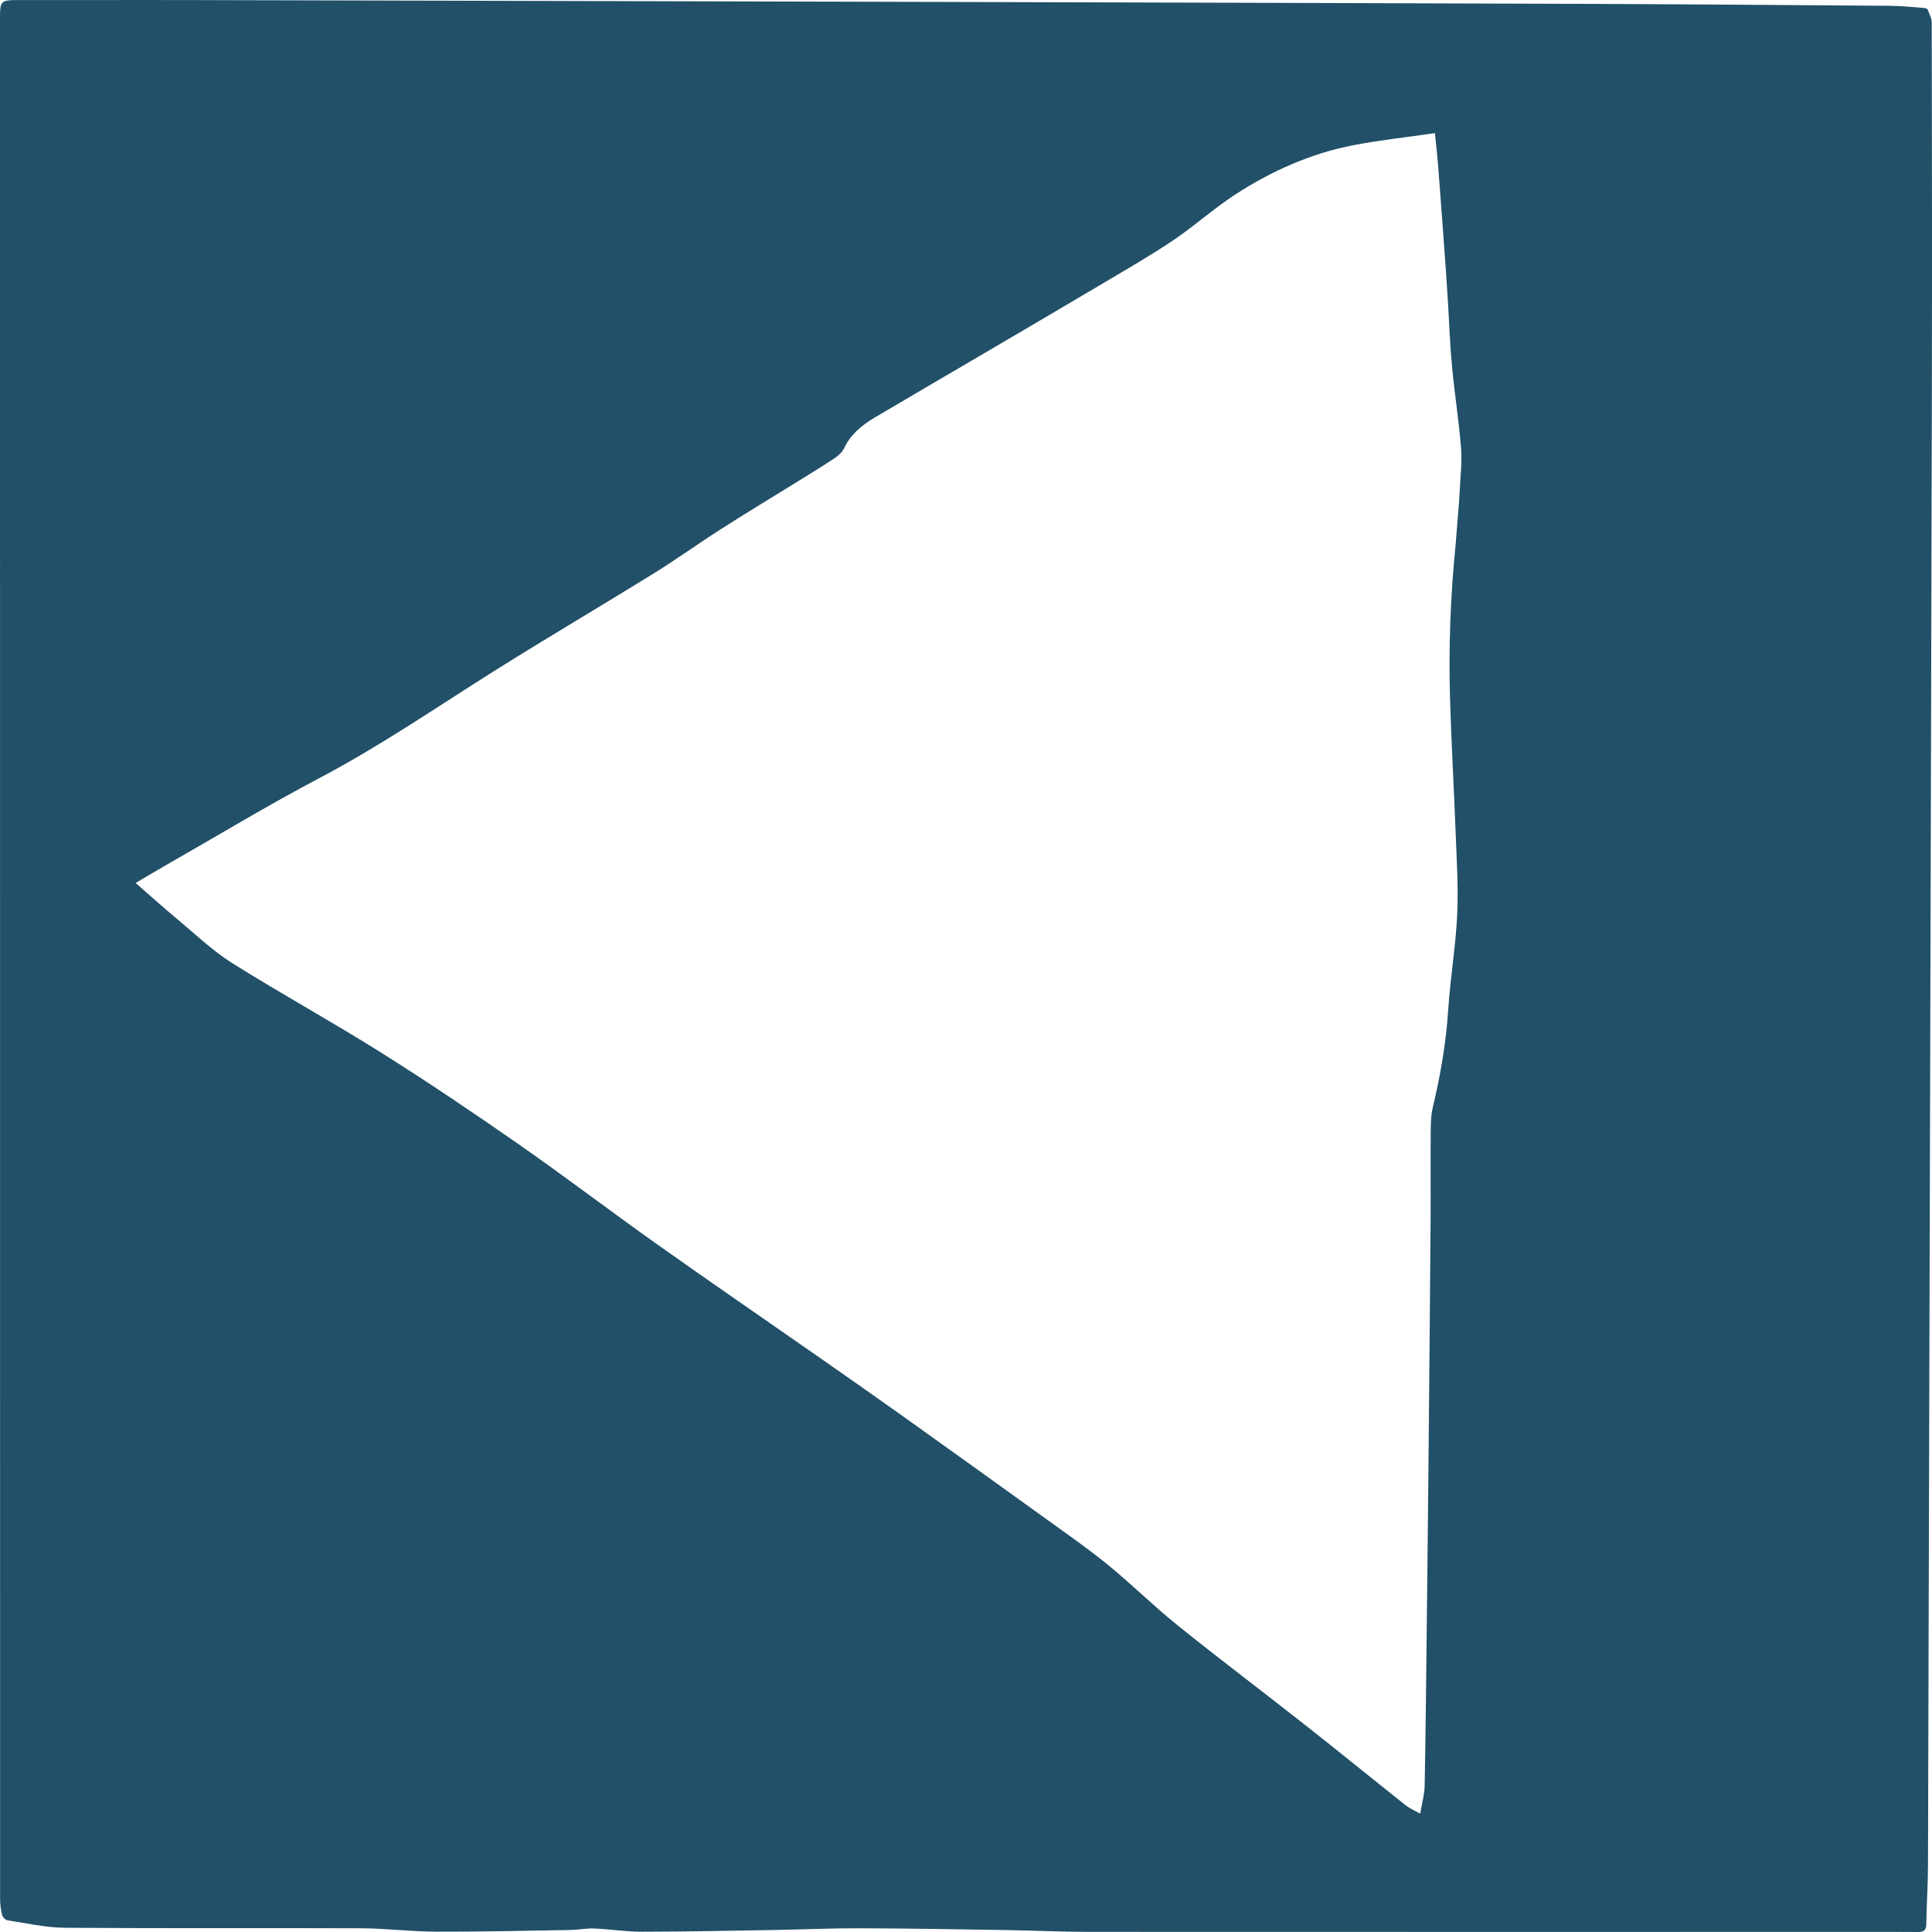 <svg width="42" height="42" viewBox="0 0 42 42" fill="none" xmlns="http://www.w3.org/2000/svg">
<path d="M41.907 0.207C41.938 0.3 41.994 0.393 41.994 0.487C41.999 3.172 42.003 5.857 41.997 8.542C41.986 13.952 41.97 19.361 41.956 24.77C41.943 30.034 41.929 35.299 41.913 40.563C41.911 40.988 41.882 41.413 41.875 41.839C41.872 41.971 41.811 42.001 41.693 42C41.356 41.996 41.019 41.998 40.682 41.998C35.003 41.998 29.324 42 23.644 41.997C23.053 41.996 22.462 41.967 21.871 41.958C20.805 41.941 19.739 41.922 18.672 41.919C18.06 41.917 17.448 41.946 16.836 41.956C15.875 41.973 14.914 41.993 13.952 41.994C13.608 41.995 13.265 41.938 12.921 41.924C12.75 41.917 12.578 41.953 12.406 41.956C11.431 41.973 10.455 41.996 9.48 41.993C8.94 41.992 8.401 41.922 7.861 41.919C5.71 41.91 3.558 41.924 1.407 41.908C0.992 41.905 0.577 41.808 0.163 41.746C0.119 41.739 0.058 41.68 0.047 41.636C0.019 41.518 0.002 41.395 0.002 41.273C-0 27.647 5.56102e-07 14.021 1.52013e-06 0.395C1.52013e-06 0.016 0.015 0.001 0.415 0.001C1.008 3.76335e-05 1.602 0.001 2.196 0.001C2.79 0.001 3.383 -0.001 3.977 0.001C9.472 0.014 14.967 0.027 20.462 0.042C25.112 0.055 29.762 0.067 34.411 0.084C36.63 0.092 38.849 0.11 41.068 0.126C41.323 0.128 41.579 0.153 41.859 0.176C41.891 0.193 41.899 0.2 41.907 0.207ZM31.645 11.829C31.659 11.652 31.674 11.476 31.687 11.299C31.703 11.095 31.722 10.89 31.732 10.686C31.747 10.371 31.786 10.054 31.762 9.742C31.715 9.146 31.621 8.554 31.565 7.959C31.521 7.496 31.506 7.031 31.477 6.567C31.464 6.348 31.45 6.13 31.435 5.912C31.38 5.156 31.325 4.4 31.267 3.645C31.248 3.397 31.219 3.15 31.194 2.894C30.576 2.984 29.996 3.046 29.425 3.156C28.494 3.336 27.639 3.718 26.851 4.23C26.387 4.532 25.974 4.906 25.516 5.216C25.042 5.536 24.544 5.823 24.051 6.116C23.124 6.667 22.193 7.211 21.264 7.757C20.516 8.196 19.767 8.632 19.021 9.074C18.742 9.24 18.492 9.438 18.35 9.746C18.309 9.834 18.219 9.91 18.134 9.967C17.873 10.141 17.604 10.303 17.338 10.469C16.781 10.814 16.221 11.152 15.669 11.505C15.18 11.817 14.709 12.158 14.216 12.463C13.068 13.174 11.903 13.858 10.759 14.577C9.5 15.369 8.276 16.212 6.954 16.909C5.825 17.504 4.731 18.167 3.622 18.8C3.406 18.924 3.192 19.052 2.948 19.195C3.27 19.475 3.561 19.738 3.863 19.989C4.252 20.313 4.623 20.67 5.049 20.938C6.112 21.605 7.215 22.21 8.277 22.878C9.288 23.513 10.279 24.181 11.258 24.863C12.272 25.569 13.255 26.319 14.263 27.034C15.392 27.836 16.535 28.619 17.671 29.412C18.298 29.849 18.925 30.286 19.548 30.73C20.62 31.494 21.69 32.263 22.759 33.033C23.208 33.357 23.663 33.674 24.091 34.023C24.607 34.446 25.082 34.917 25.602 35.335C26.508 36.064 27.437 36.763 28.35 37.482C29.093 38.066 29.825 38.663 30.565 39.251C30.65 39.317 30.754 39.359 30.875 39.428C30.914 39.193 30.967 39.007 30.971 38.82C30.992 37.684 31.004 36.547 31.016 35.411C31.031 34.075 31.046 32.738 31.058 31.402C31.073 29.762 31.088 28.122 31.1 26.482C31.104 25.86 31.097 25.239 31.102 24.618C31.104 24.434 31.107 24.245 31.149 24.068C31.316 23.367 31.438 22.662 31.484 21.94C31.528 21.255 31.646 20.574 31.678 19.888C31.706 19.292 31.667 18.692 31.644 18.095C31.608 17.129 31.551 16.165 31.523 15.199C31.49 14.087 31.53 12.976 31.645 11.829Z" fill="#215068"/>
</svg>
